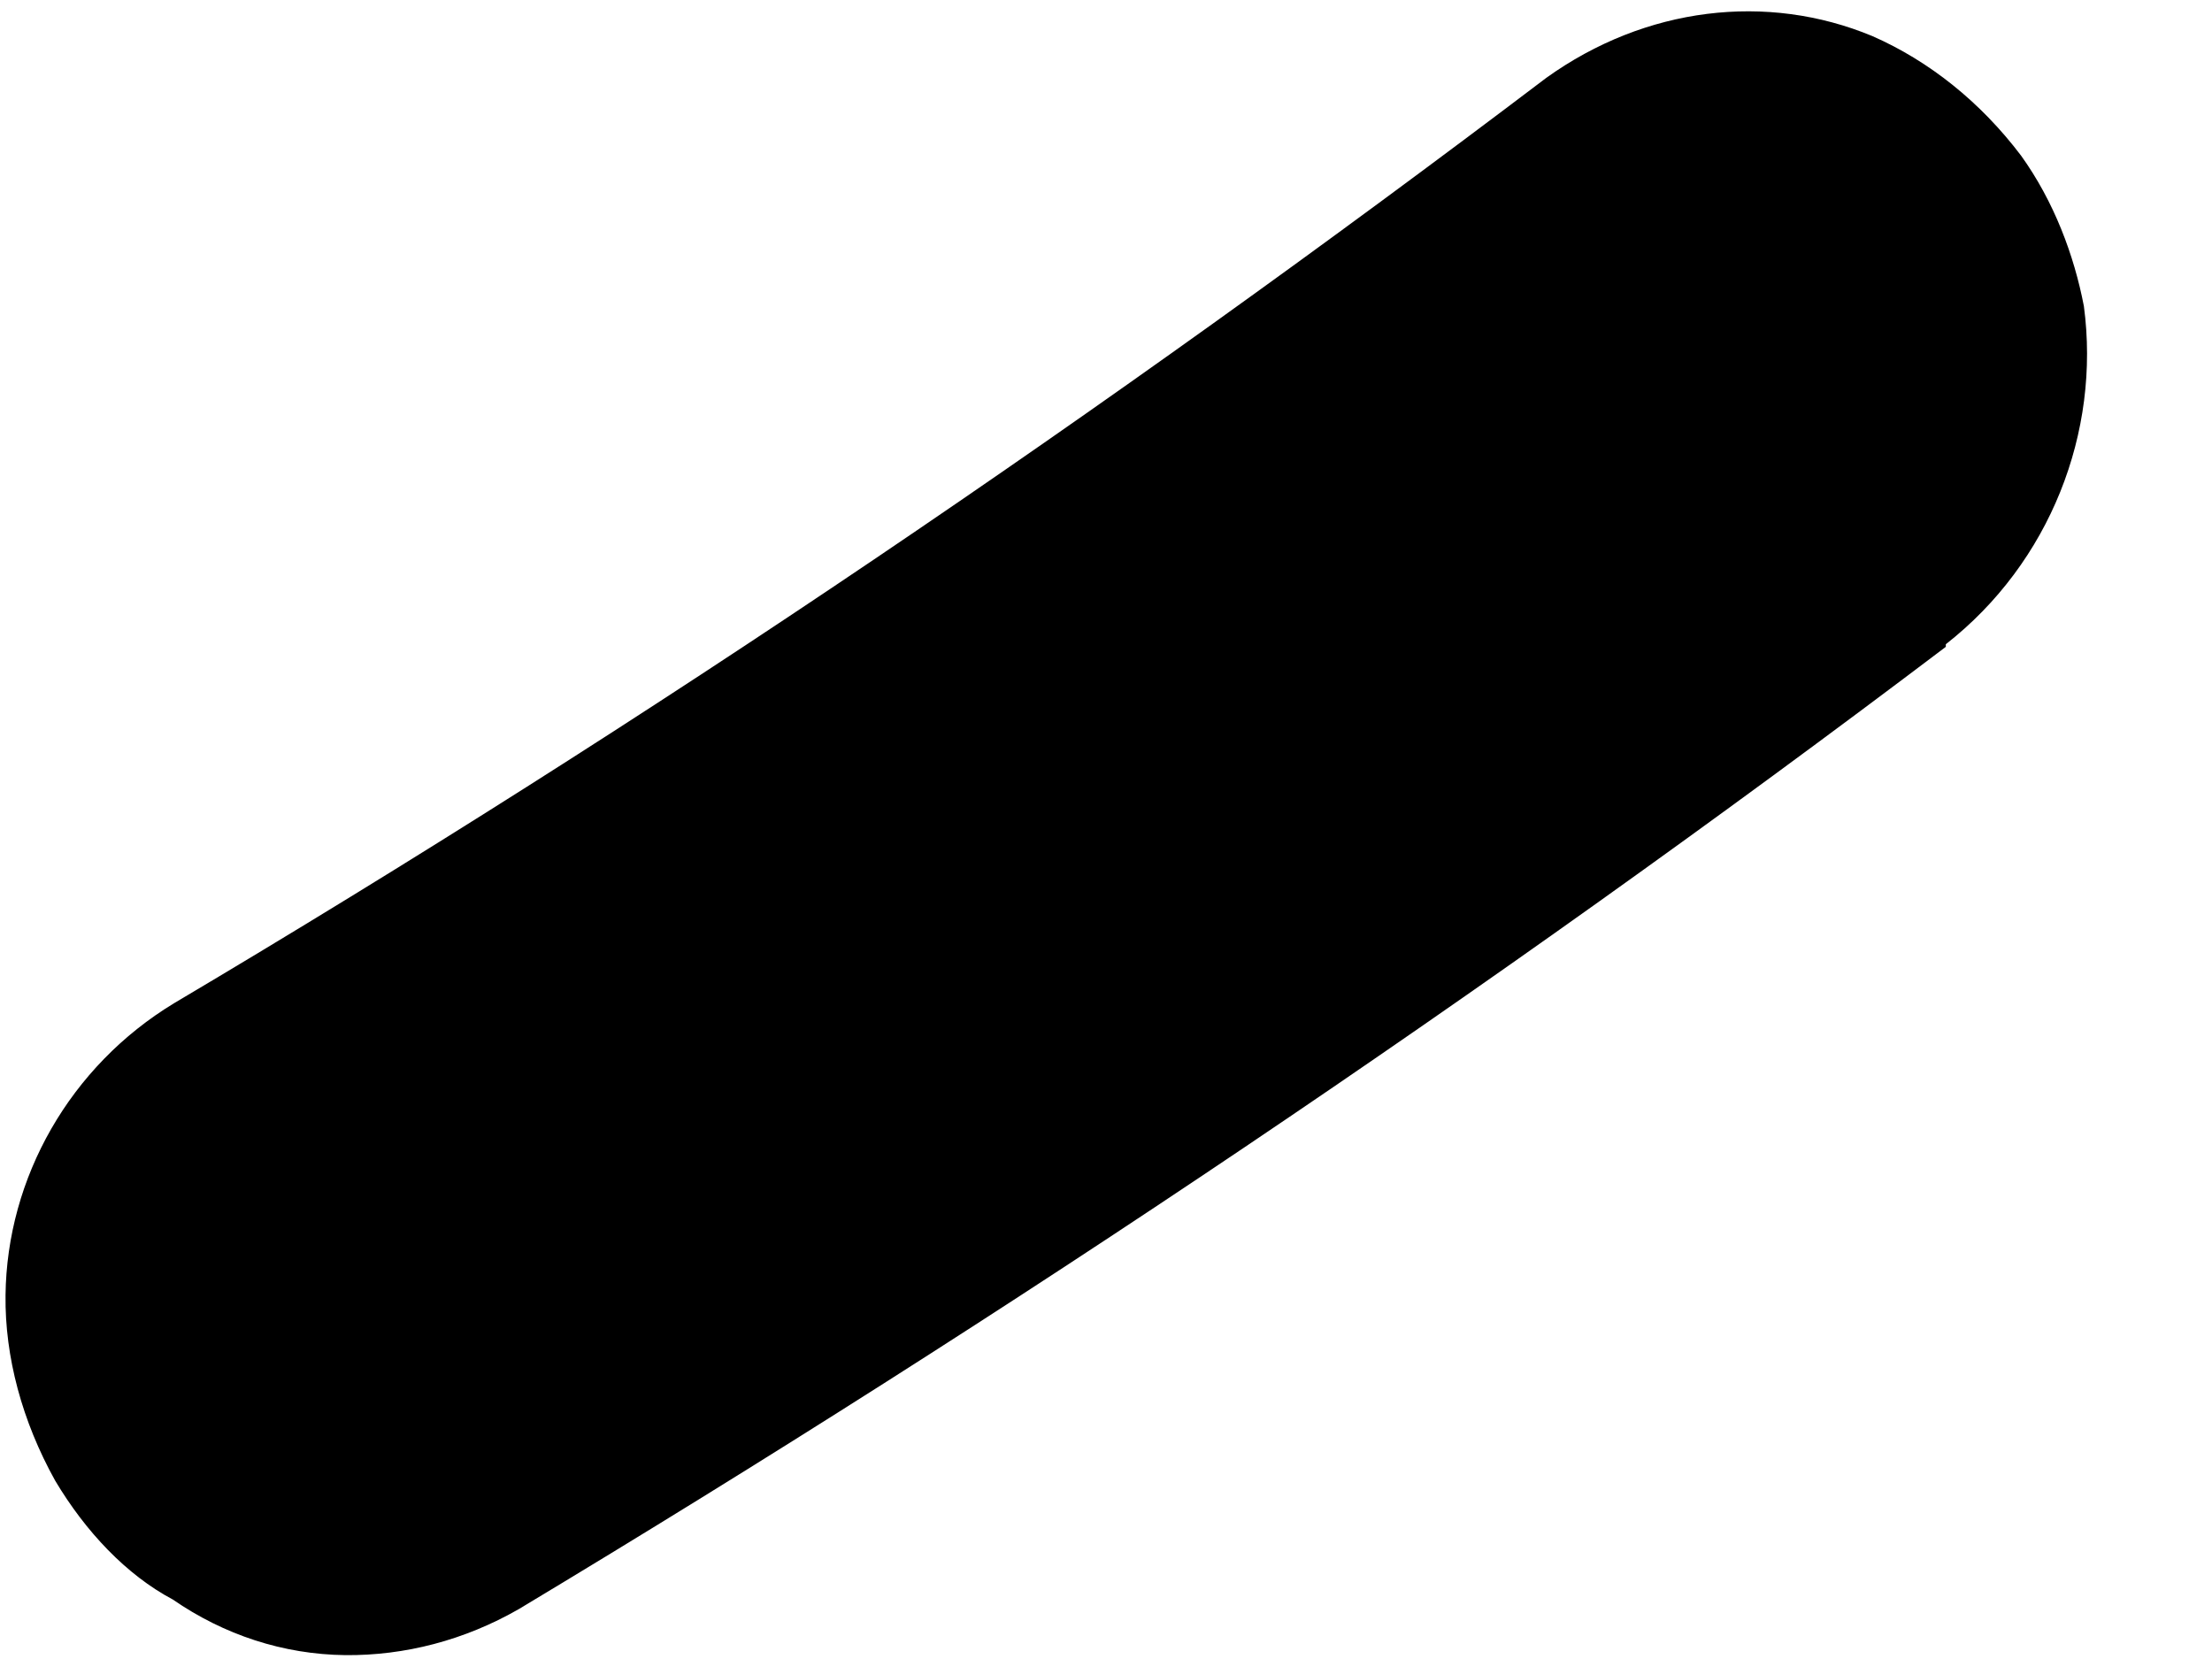 <?xml version="1.0" encoding="UTF-8" standalone="no"?><svg width='12' height='9' viewBox='0 0 12 9' fill='none' xmlns='http://www.w3.org/2000/svg'>
<path d='M10.556 3.509C8.082 5.381 5.468 7.135 2.815 8.729C2.519 8.899 2.195 8.982 1.873 8.979C1.536 8.975 1.215 8.869 0.937 8.677C0.686 8.544 0.464 8.309 0.299 8.032C0.12 7.71 0.026 7.361 0.03 7.027C0.037 6.389 0.38 5.784 0.945 5.442C3.513 3.92 6.013 2.223 8.389 0.422C8.926 0.037 9.586 -0.042 10.158 0.196C10.465 0.331 10.743 0.552 10.964 0.844C11.143 1.093 11.252 1.385 11.305 1.661C11.396 2.344 11.122 3.052 10.556 3.495L10.556 3.509Z' fill='black'/>
</svg>
